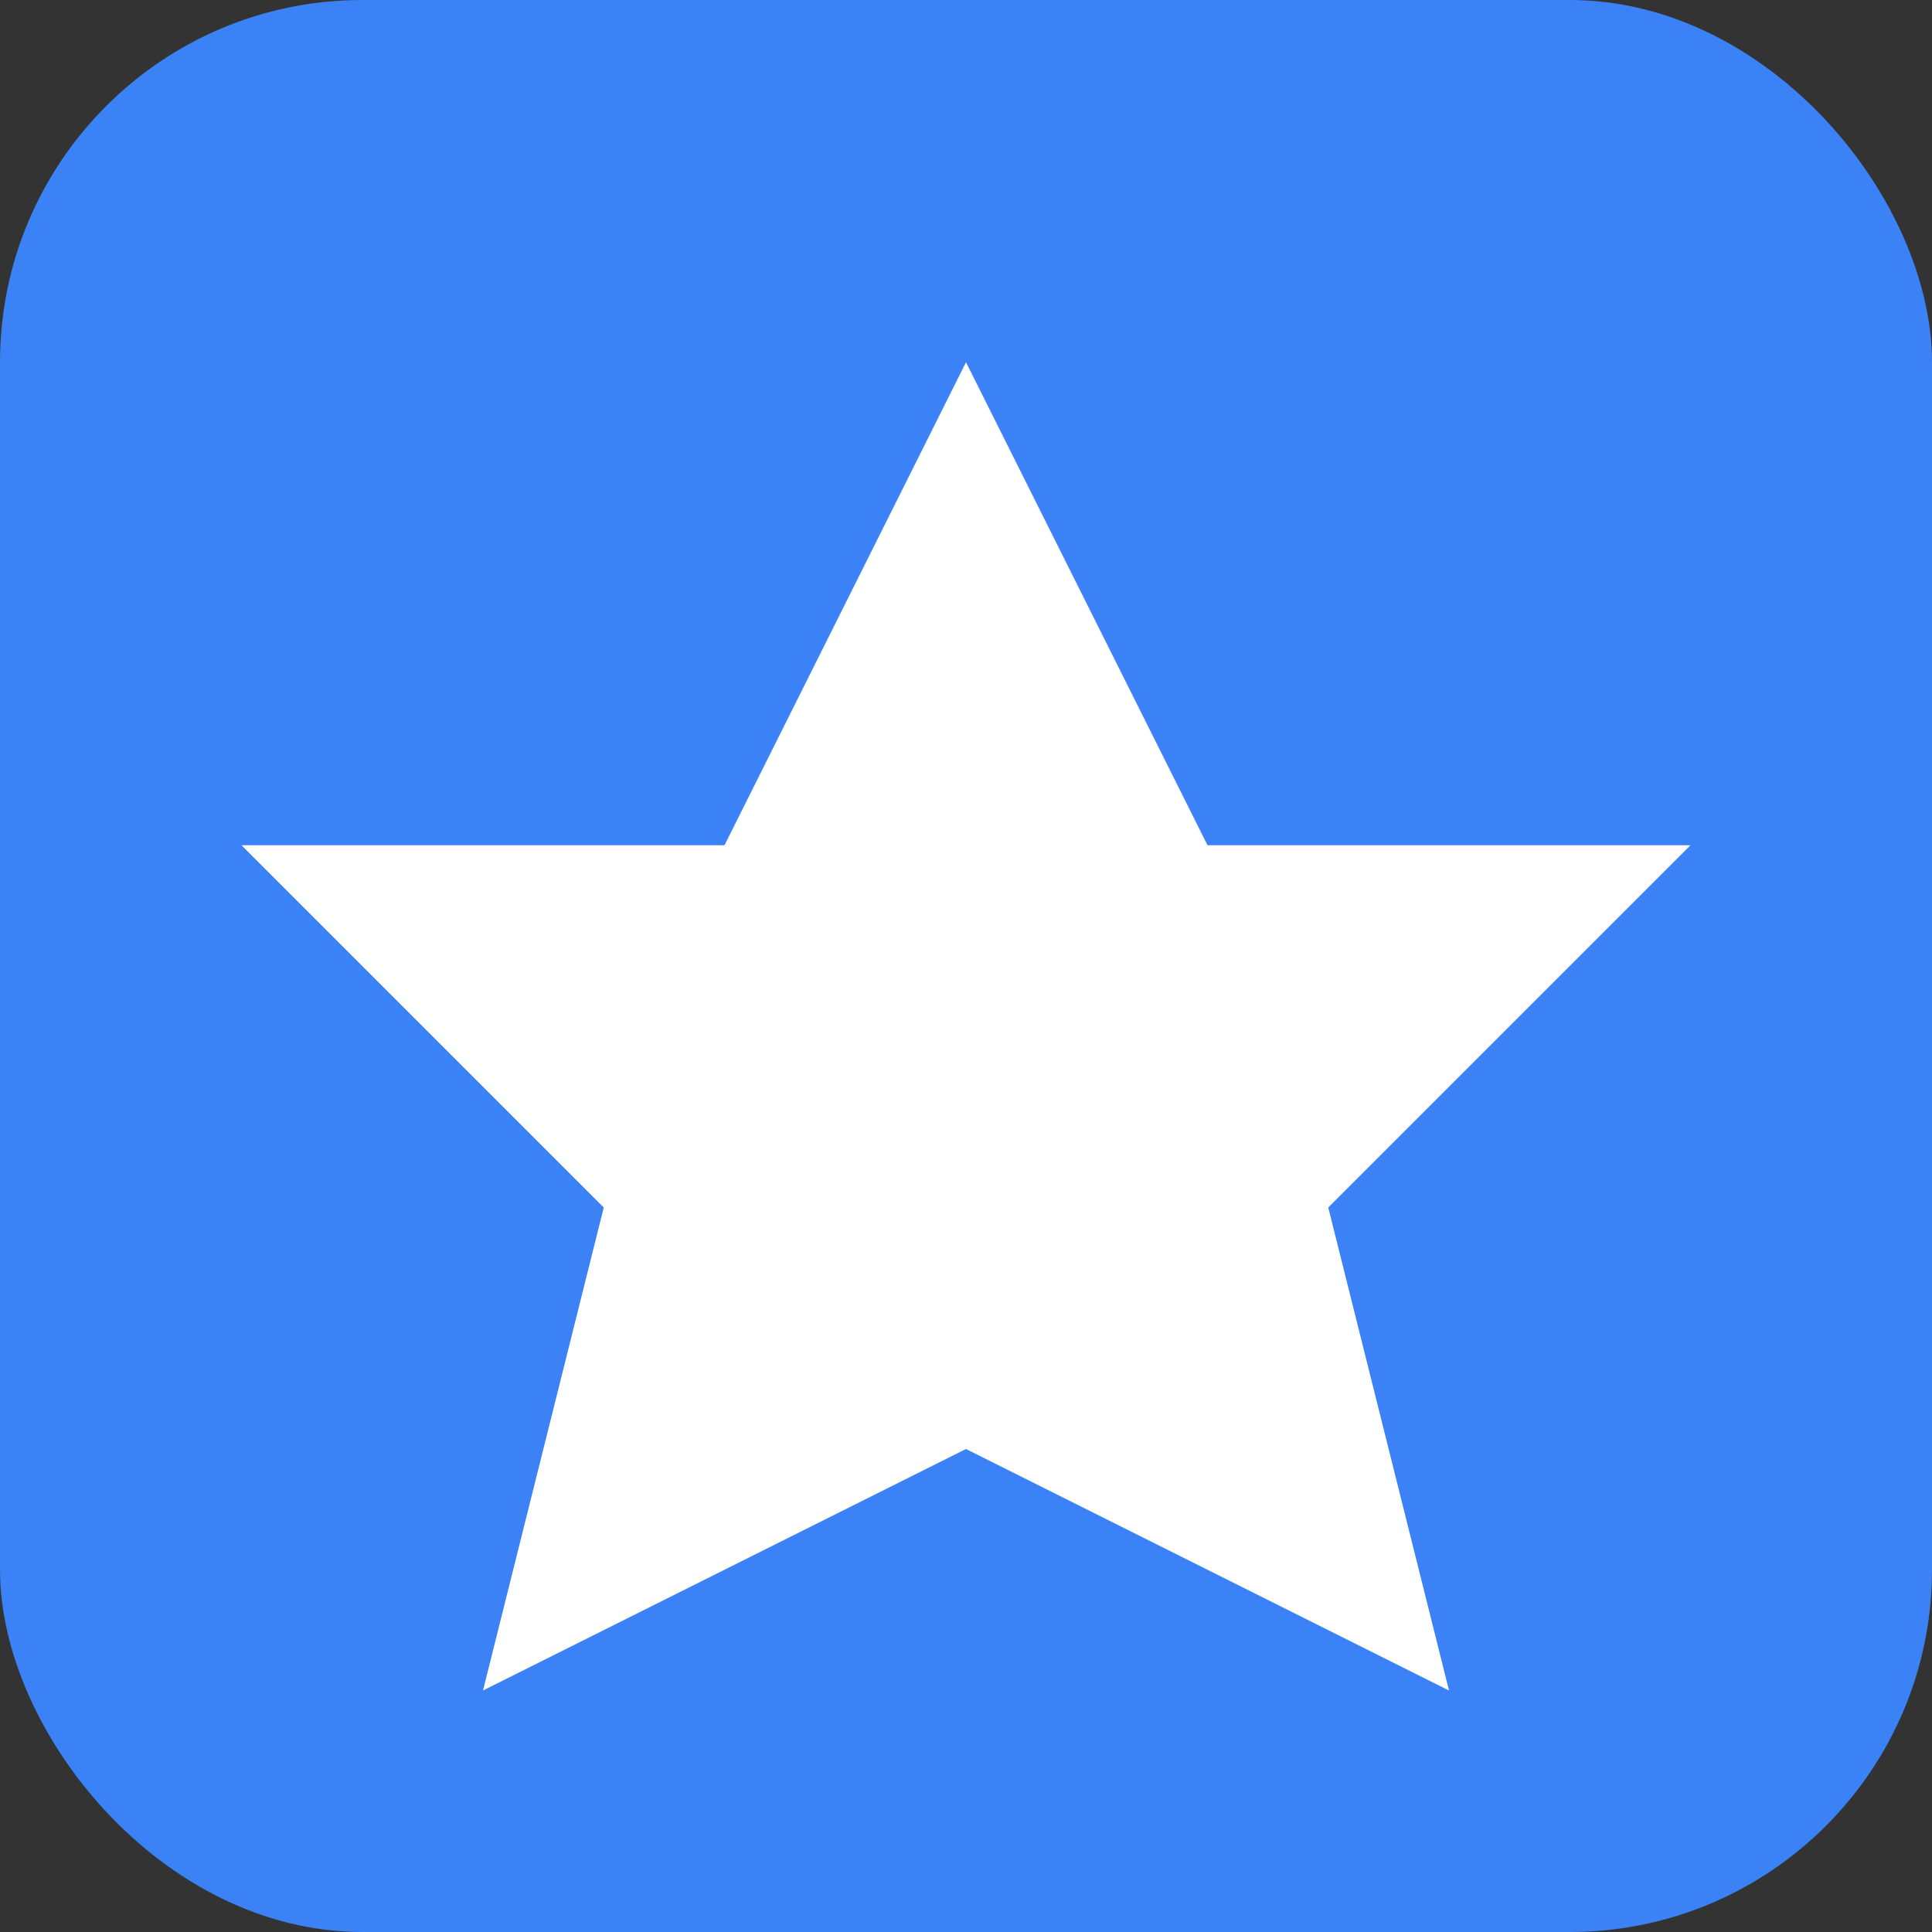 <svg width="32" height="32" viewBox="0 0 32 32" xmlns="http://www.w3.org/2000/svg">
  <rect x="0" y="0" width="32" height="32" fill="#333333" stroke="none"/>
  <rect width="32" height="32" rx="6" fill="#3b82f6"/>
  <path d="M16 6L20 14L28 14L22 20L24 28L16 24L8 28L10 20L4 14L12 14L16 6Z" fill="white"/>
</svg>
